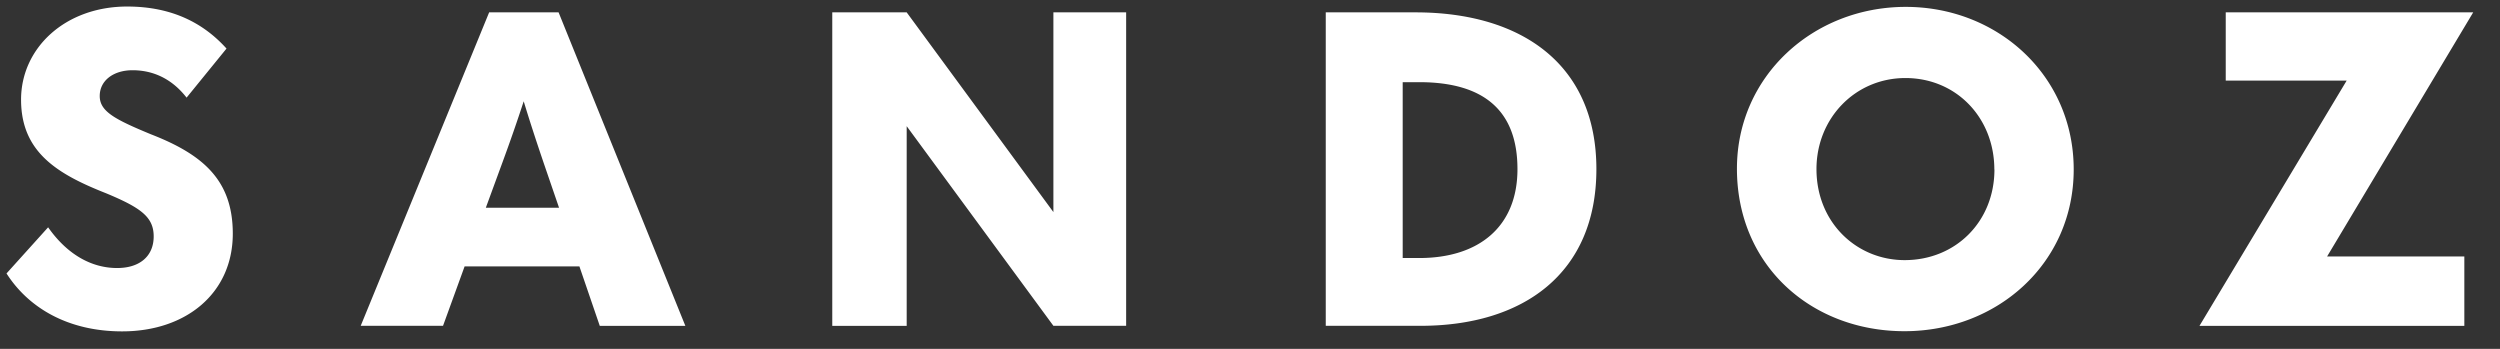 <svg xmlns="http://www.w3.org/2000/svg" fill="none" viewBox="0 0 129 18"><rect x="0" y="0" width="129" height="18" fill="#333333" stroke="none"/><g clip-path="url(#a)"><path fill="#fff" d="m.337 14.109 2.146-2.38c1.01 1.437 2.272 2.101 3.561 2.101 1.181 0 1.886-.624 1.886-1.63s-.665-1.482-2.465-2.231C2.91 8.963 1.087 7.822 1.087 5.142S3.38.337 6.56.337c2.317 0 3.947.858 5.128 2.169l-2.06 2.532c-.665-.857-1.59-1.414-2.79-1.414-.987 0-1.692.534-1.692 1.329s.772 1.203 2.64 1.976c2.703 1.05 4.226 2.38 4.226 5.127 0 3.067-2.403 5.043-5.708 5.043-2.833 0-4.849-1.244-5.963-2.982zm30.61 2.703-1.05-3.067h-5.923l-1.114 3.067h-4.248L25.24.638h3.583l6.542 16.178h-4.418zm-5.878-6.094h3.777l-.795-2.317c-.364-1.073-.71-2.123-1.028-3.174a88 88 0 0 1-1.096 3.152zm43.34 6.094V.638h4.634c5.492 0 9.331 2.703 9.331 8.087s-3.776 8.087-9.075 8.087zm3.97-3.498h.857c3.045 0 5.065-1.59 5.065-4.59S76.586 4.24 73.236 4.24h-.857zm17.247-4.612c0-4.782 3.947-8.347 8.711-8.347 4.742 0 8.666 3.538 8.666 8.388s-3.947 8.347-8.733 8.347-8.644-3.368-8.644-8.388m13.282.045c0-2.658-1.953-4.72-4.589-4.72-2.595 0-4.589 2.08-4.589 4.698 0 2.766 2.079 4.697 4.549 4.697 2.64 0 4.634-1.994 4.634-4.68zm24.71-8.11h-12.77v3.521h6.241l-7.597 12.658h13.668v-3.583h-7.081zM54.355 16.813h3.754V.638h-3.754v10.305L46.785.638h-3.84v16.178h3.84V6.511l7.574 10.305z"/></g><defs><clipPath id="a"><rect width="128.028" height="17.52" fill="#fff"/></clipPath></defs></svg>